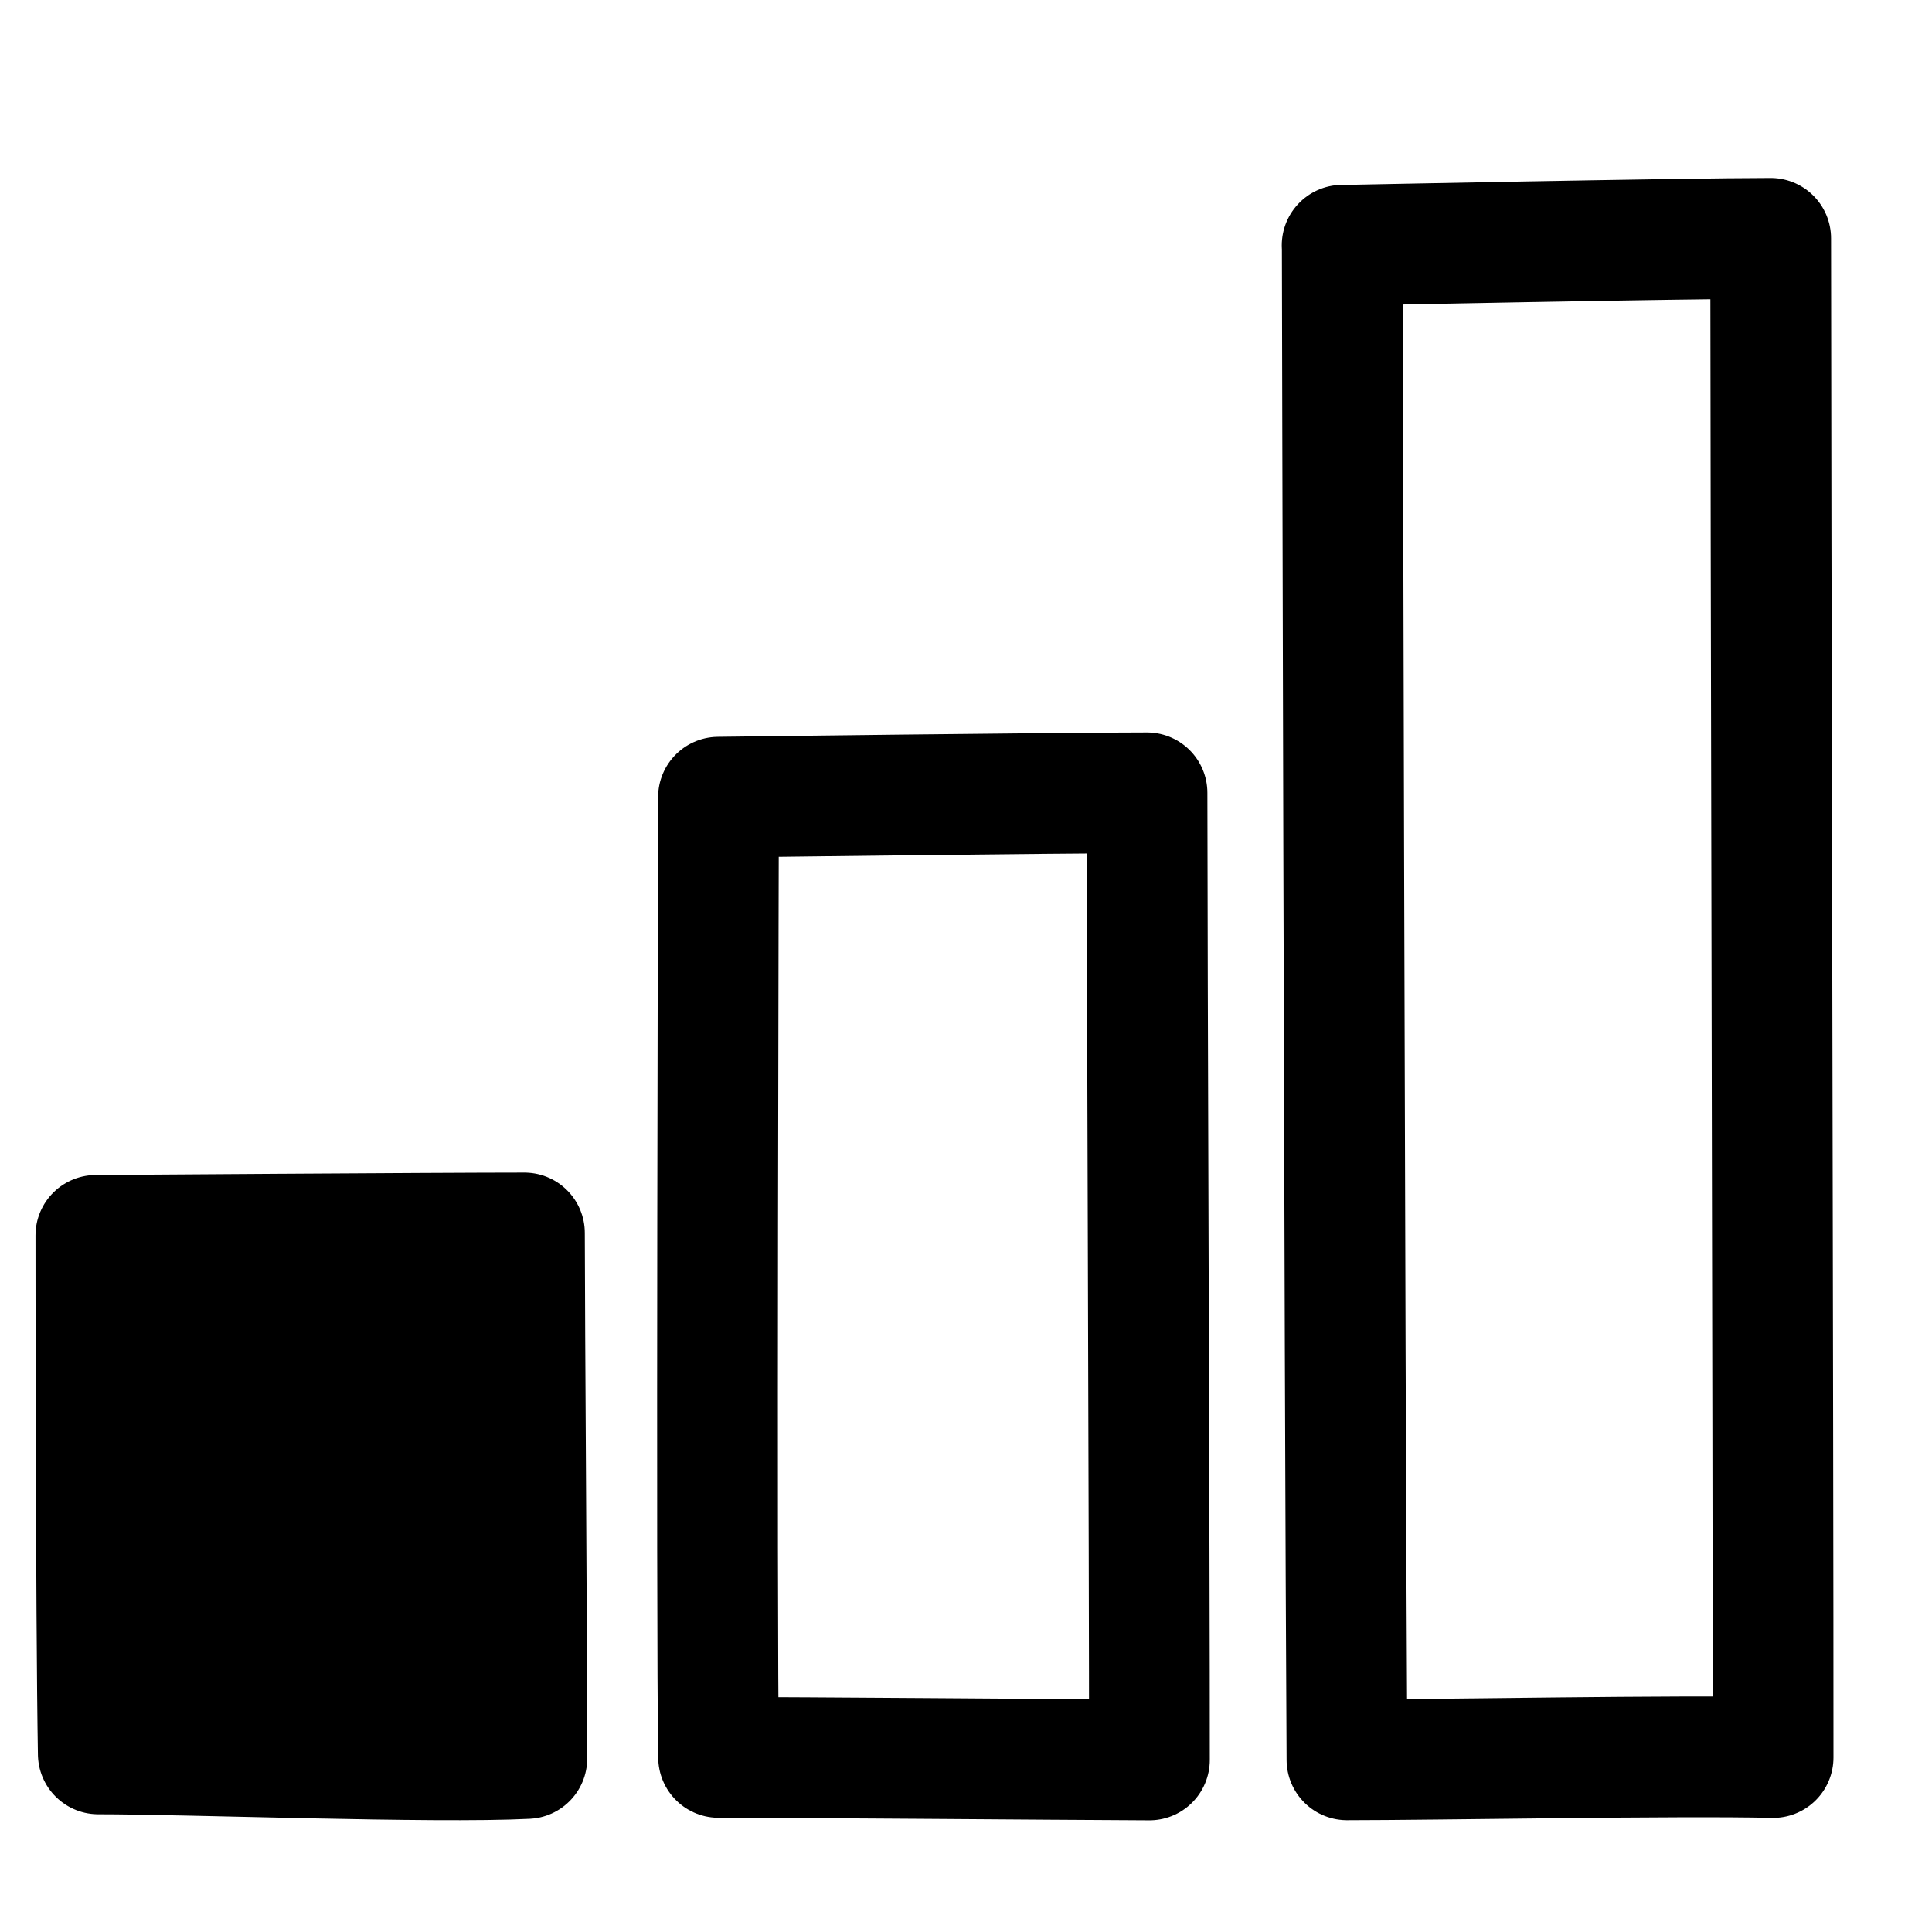 <?xml version="1.0" encoding="UTF-8" standalone="no"?>
<svg
   xmlns:dc="http://purl.org/dc/elements/1.1/"
   xmlns:cc="http://creativecommons.org/ns#"
   xmlns:rdf="http://www.w3.org/1999/02/22-rdf-syntax-ns#"
   xmlns:svg="http://www.w3.org/2000/svg"
   xmlns="http://www.w3.org/2000/svg"
   xmlns:sodipodi="http://sodipodi.sourceforge.net/DTD/sodipodi-0.dtd"
   xmlns:inkscape="http://www.inkscape.org/namespaces/inkscape"
   width="16"
   height="16"
   fill="currentColor"
   class="bi bi-bar-chart"
   viewBox="0 0 16 16"
   version="1.1"
   id="svg875"
   sodipodi:docname="modèle niveau.svg"
   inkscape:version="1.0.1 (c497b03c, 2020-09-10)">
  <defs
     id="defs879" />
  <sodipodi:namedview
     pagecolor="#ffffff"
     bordercolor="#666666"
     borderopacity="1"
     objecttolerance="10"
     gridtolerance="10"
     guidetolerance="10"
     inkscape:pageopacity="0"
     inkscape:pageshadow="2"
     inkscape:window-width="1698"
     inkscape:window-height="919"
     id="namedview877"
     showgrid="false"
     inkscape:zoom="51.931862"
     inkscape:cx="7.6322748"
     inkscape:cy="8.5237119"
     inkscape:window-x="0"
     inkscape:window-y="23"
     inkscape:window-maximized="0"
     inkscape:current-layer="svg875" />
  <path
     style="fill:#000000;stroke:#000000;stroke-width:1px;stroke-linecap:butt;stroke-linejoin:round;stroke-opacity:1;fill-opacity:1"
     d="m 0.794,10.231 c 0,0 2.824,-0.02 3.549,-0.02 3.21e-4,0.715 0.021,3.519 0.02,4.352 -0.765,0.039 -2.804,-0.038 -3.549,-0.038 -0.02,-1.157 -0.02,-4.294 -0.02,-4.294 z"
     id="path894"
     sodipodi:nodetypes="cccccc" />
  <path
     style="fill:none;stroke:#000000;stroke-width:1;stroke-linecap:butt;stroke-linejoin:round;stroke-miterlimit:4;stroke-dasharray:none;stroke-opacity:1"
     d="m 5.95,6.602 c 0,0 2.824,-0.036 3.549,-0.036 3.209e-4,1.324 0.021,6.467 0.02,8.009 -0.88,-0.004 -2.823,-0.021 -3.568,-0.021 -0.02,-1.16 -7.04e-4,-7.951 -7.04e-4,-7.951 z"
     id="path894-0"
     sodipodi:nodetypes="cccccc"
     inkscape:transform-center-x="2.6651104"
     inkscape:transform-center-y="0.83437769" />
  <path
     style="fill:none;stroke:#000000;stroke-width:1;stroke-linecap:butt;stroke-linejoin:round;stroke-miterlimit:4;stroke-dasharray:none;stroke-opacity:1"
     d="m 11.115,2.032 c 0,0 2.824,-0.058 3.549,-0.058 3.21e-4,2.111 0.021,10.123 0.02,12.581 -0.784,-0.019 -2.784,0.019 -3.529,0.019 -0.02,-3.415 -0.039,-12.543 -0.039,-12.543 z"
     id="path894-0-9"
     sodipodi:nodetypes="cccccc"
     inkscape:transform-center-x="2.6651104"
     inkscape:transform-center-y="1.3303895" />
</svg>
